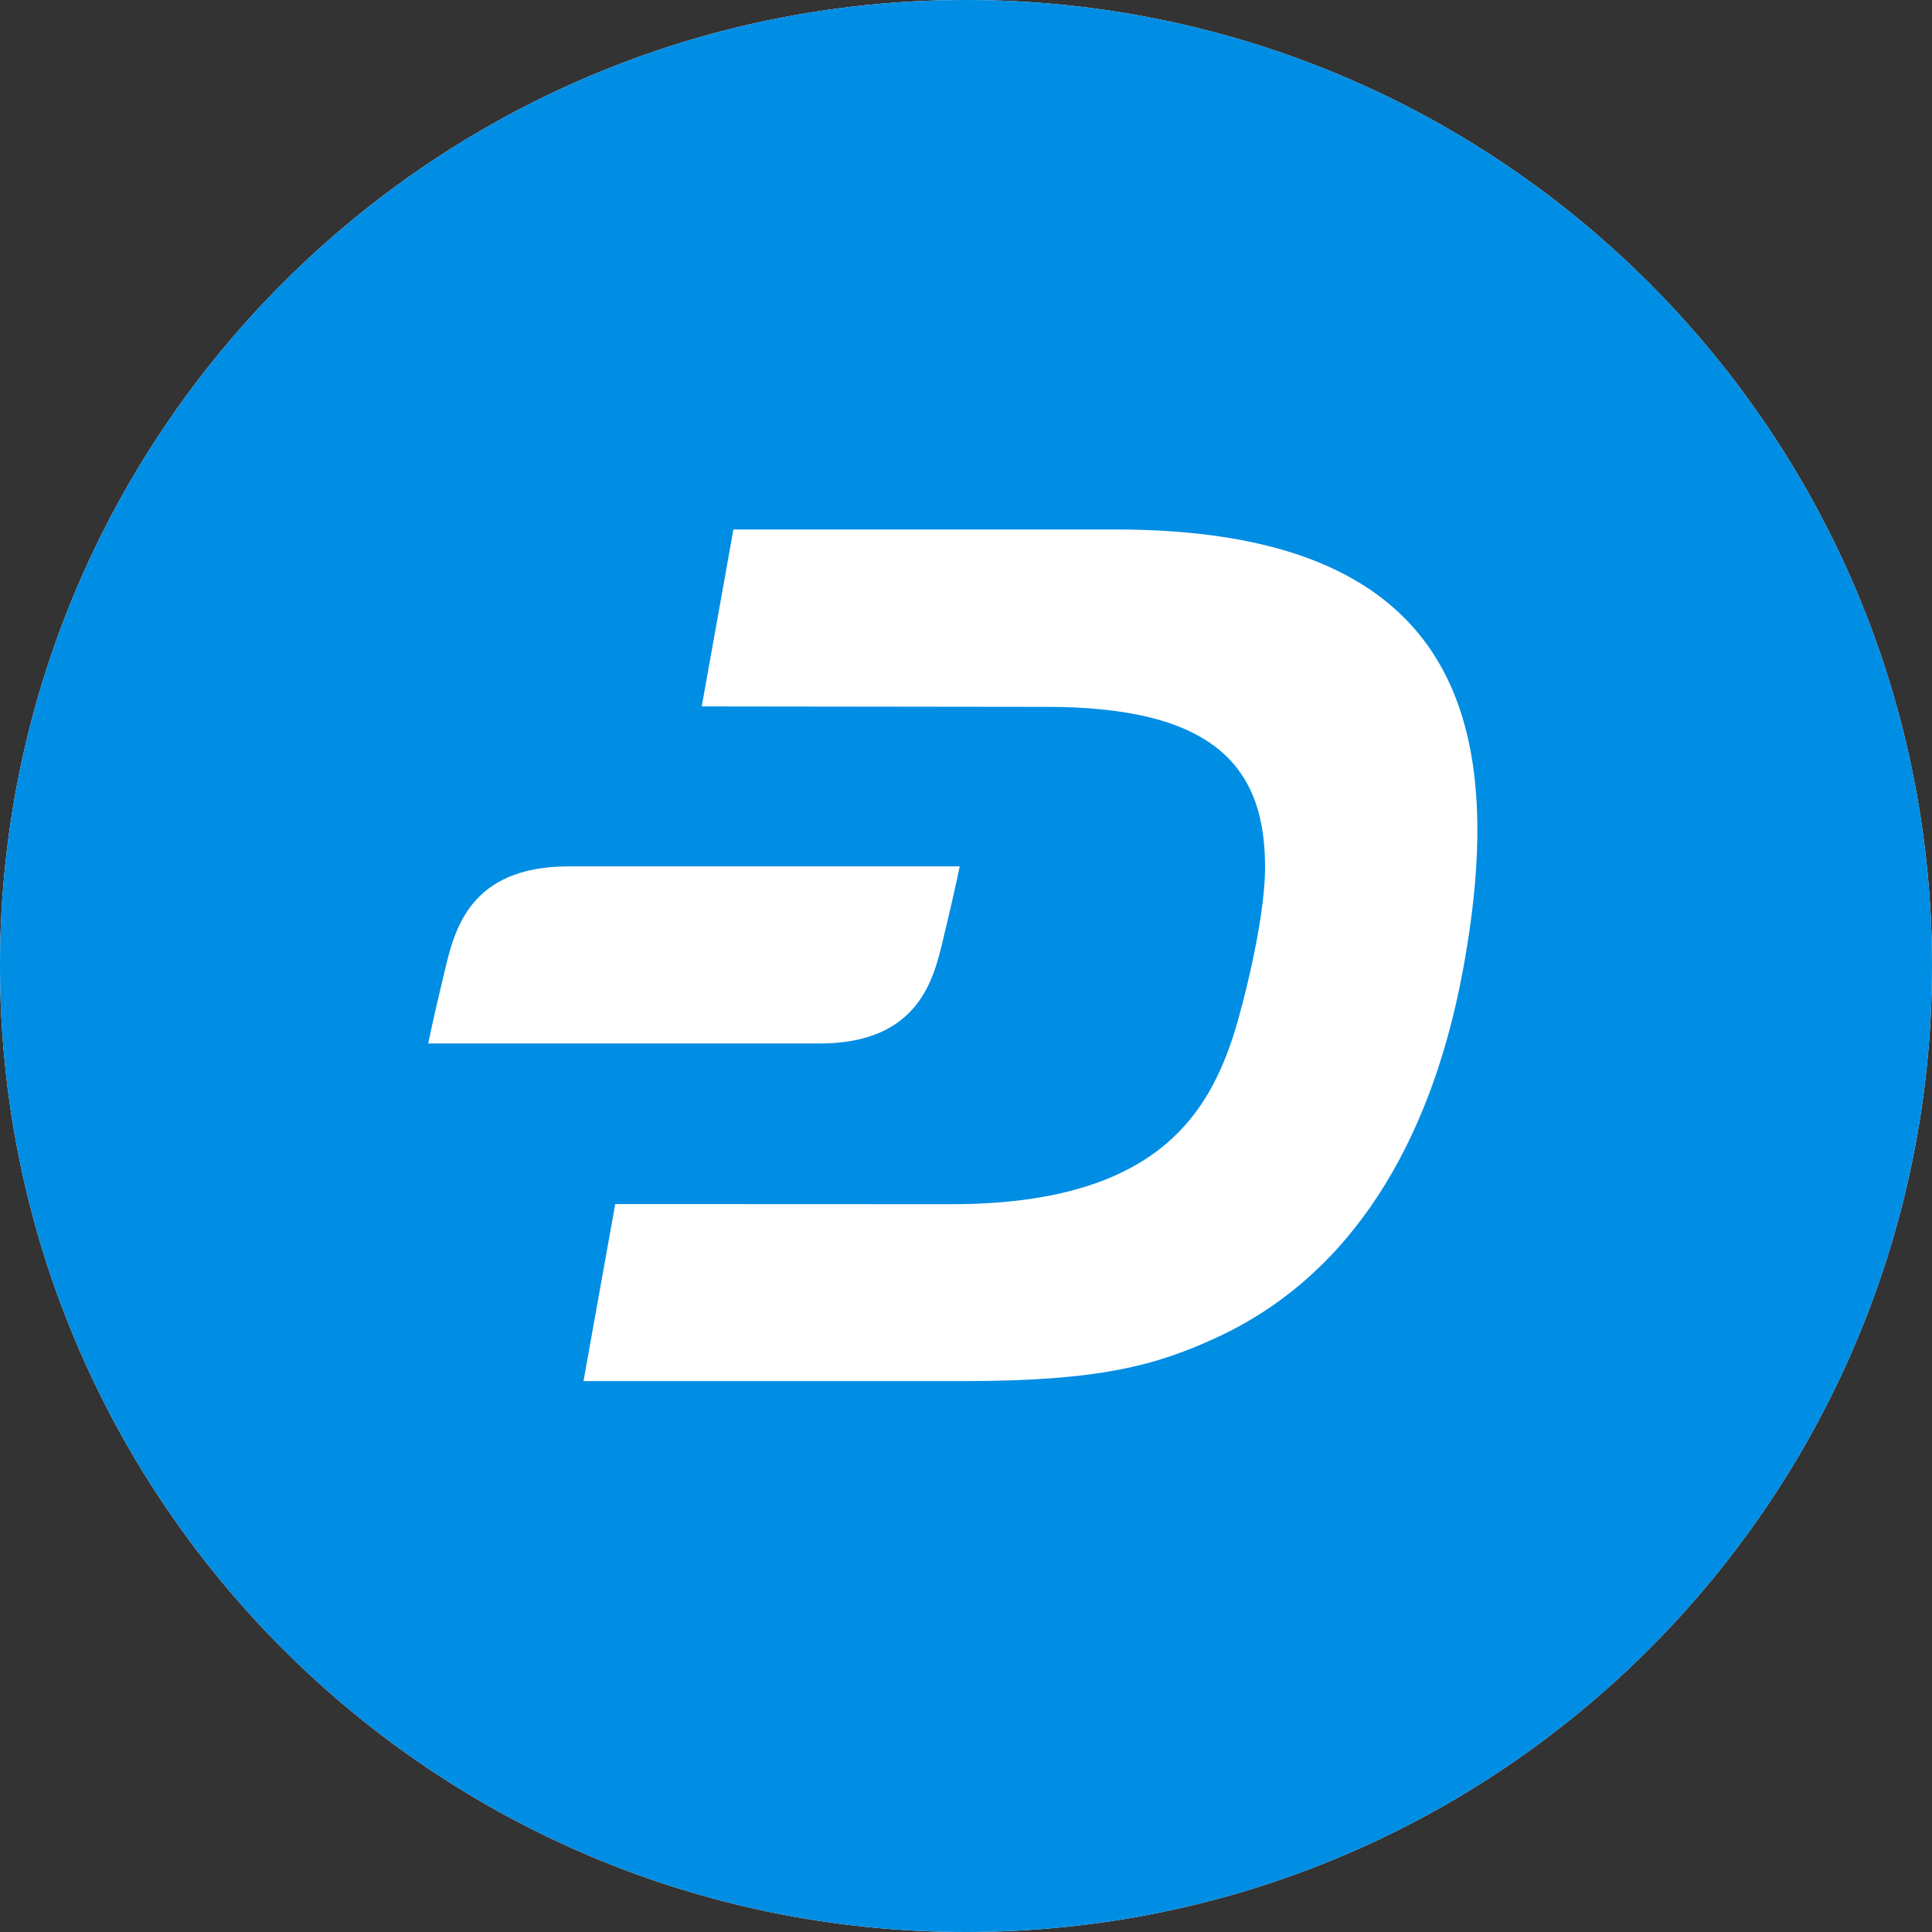 <?xml version="1.0" encoding="UTF-8"?><svg id="CIRCLE_OUTLINE_BLACK" xmlns="http://www.w3.org/2000/svg" viewBox="0 0 512 512"><rect x="0" y="0" width="512" height="512" fill="#333333" stroke="none"/><path d="m512,256c0,141.385-114.615,256-256,256S0,397.385,0,256,114.615,0,256,0s256,114.615,256,256" fill="#fff"/><g id="dash-circle-solid-default"><path d="m256,0C114.615,0,0,114.615,0,256s114.615,256,256,256,256-114.615,256-256S397.385,0,256,0ZM117.846,257.324c2.509-10.44,6.31-27.723,32.827-27.723h103.658s-1.077,5.538-4.363,19.216c-2.509,10.44-6.31,27.723-32.827,27.723h-103.658s1.077-5.538,4.363-19.216Zm269.849-.239c-8.476,45.819-29.645,80.929-65.219,97.355-16.034,7.417-31.199,11.56-66.829,11.56h-101.014l8.409-46.915,88.805.037c53.402.092,67.643-23.066,74.577-43.359,2.601-7.613,8.623-31.095,8.819-44.987.379-27.117-12.925-43.451-57.918-43.451l-91.357-.11,8.39-46.896h101.241c89.001 0,104.729,48.537,92.098,116.767Z" fill="#008de4"/></g></svg>